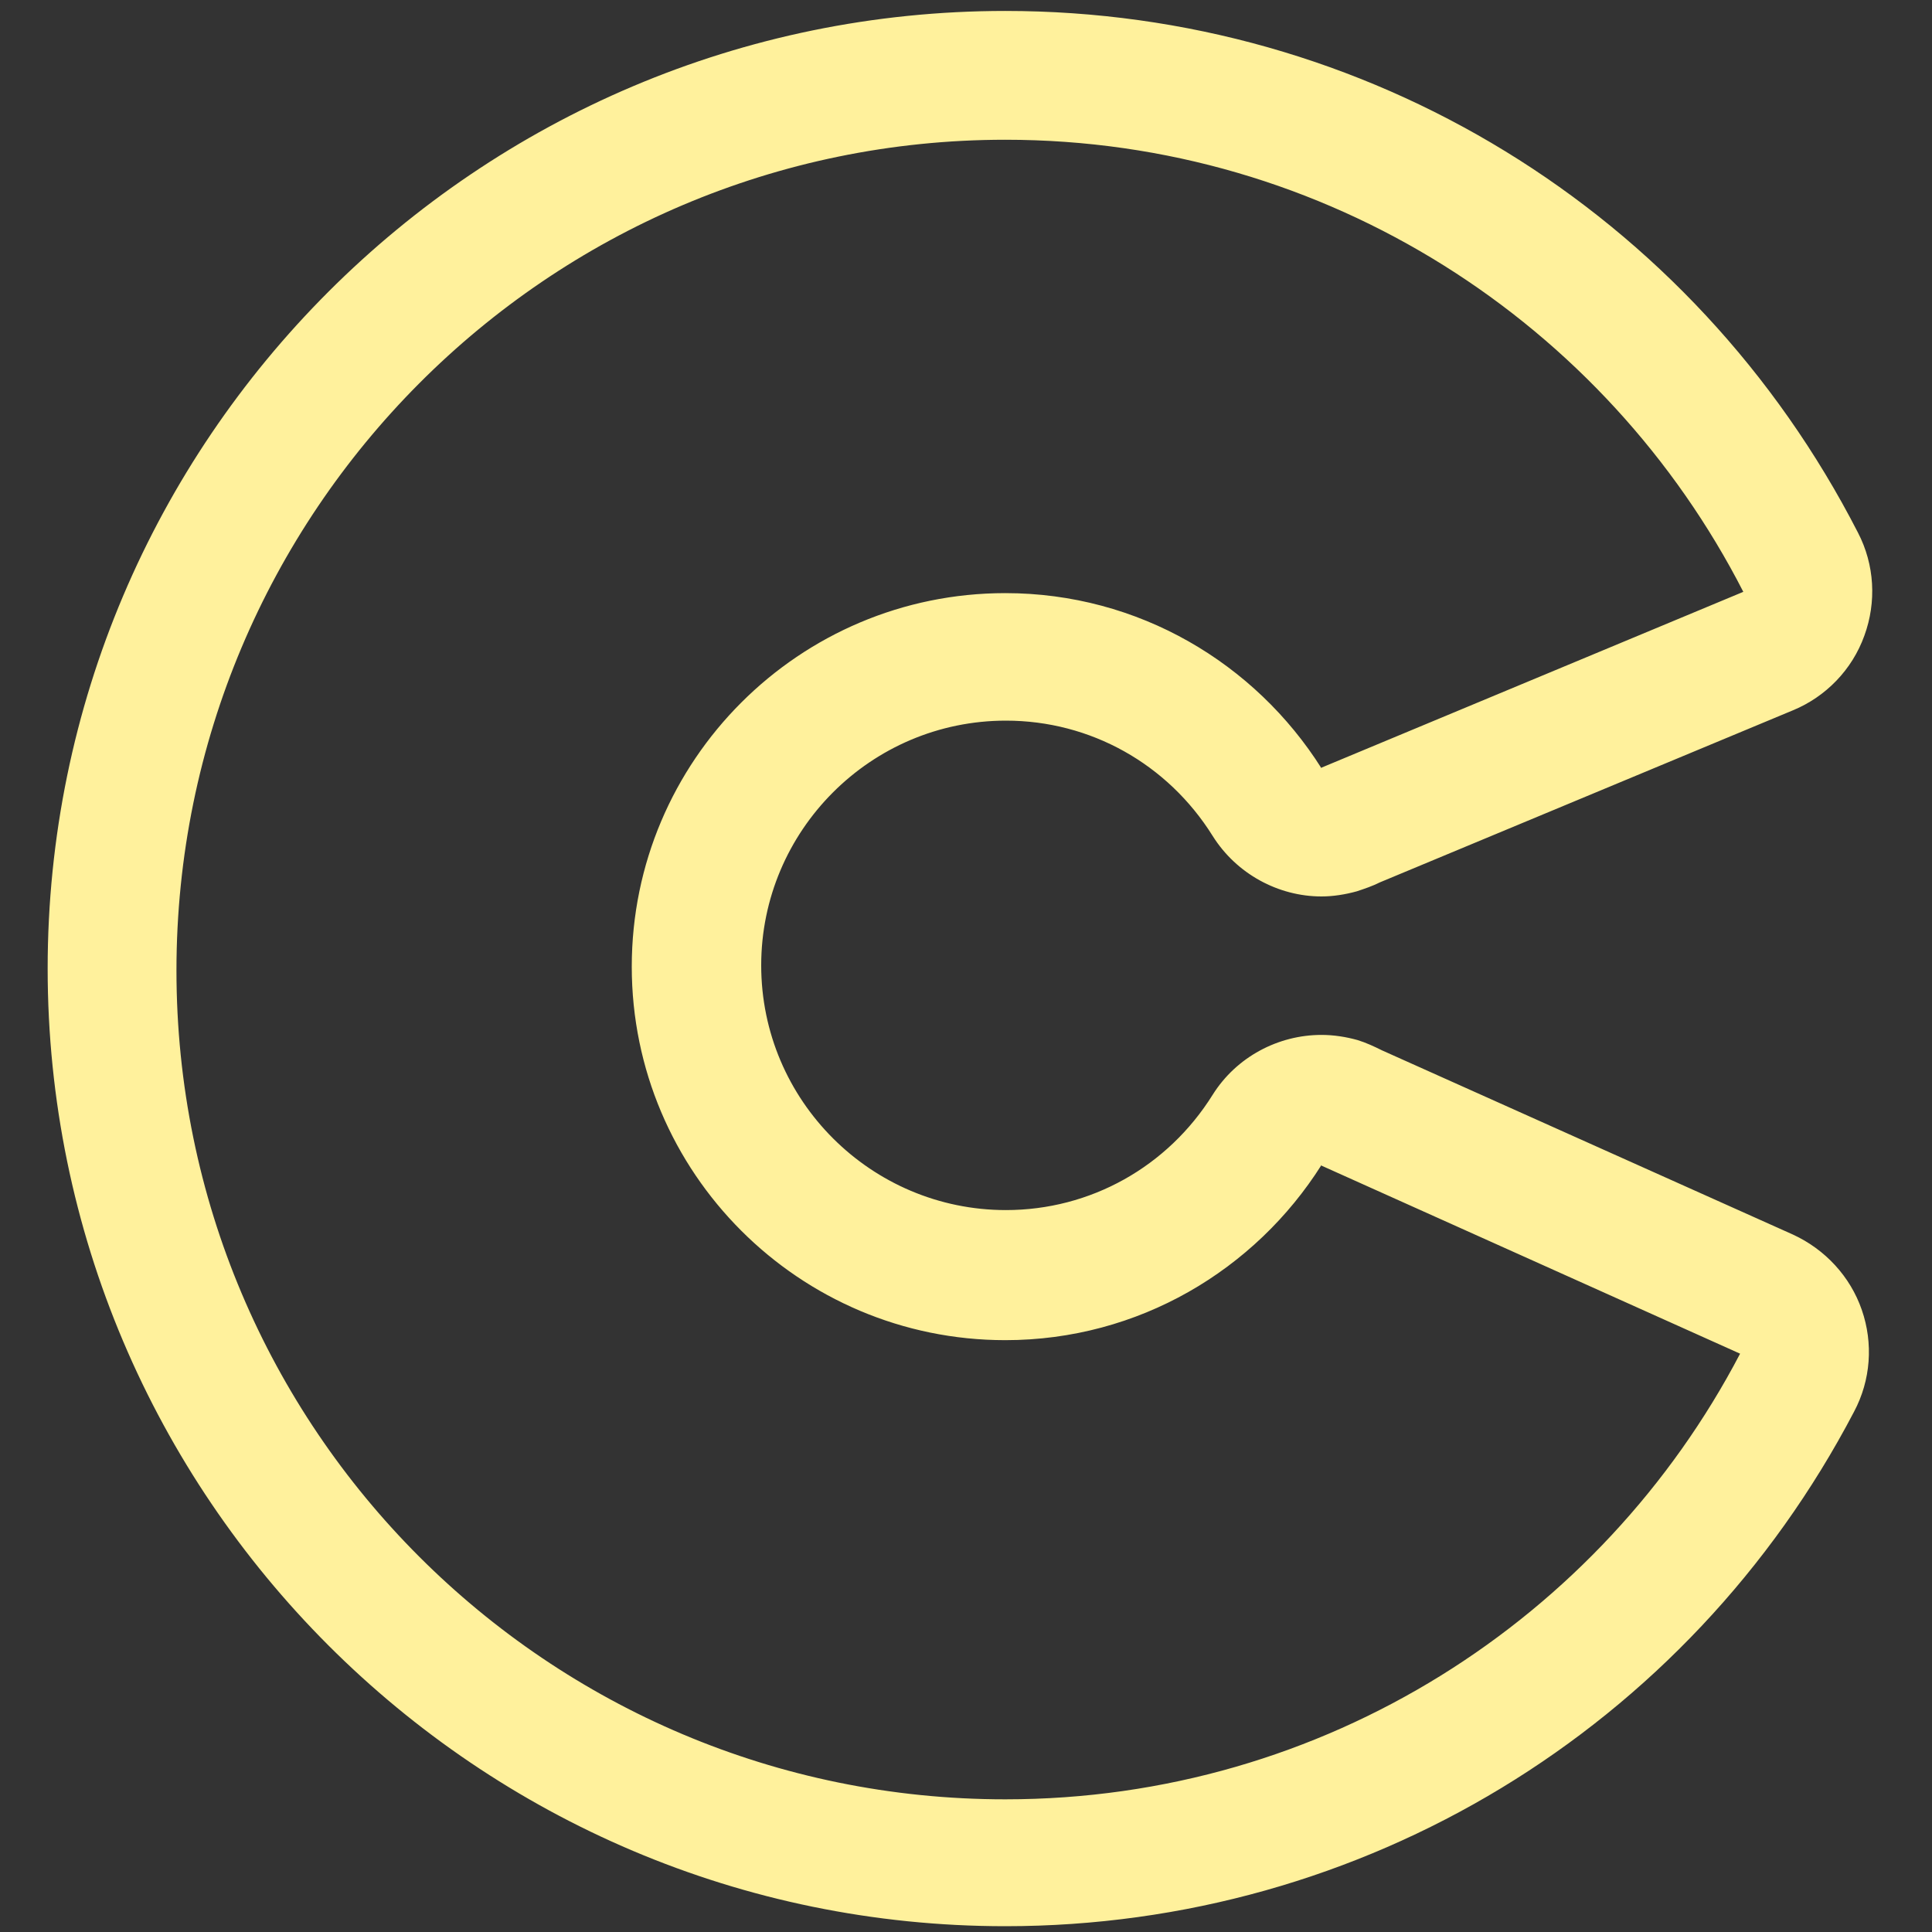 <svg xmlns="http://www.w3.org/2000/svg" viewBox="0 0 30 30" xml:space="preserve">
  <rect x="0" y="0" width="30" height="30" fill="#333333" stroke="none"/>
  <path d="M15.61 2.17c5 0 9.33 2.86 11.46 7.02l-6.55 2.73v.01c-1.03-1.63-2.84-2.72-4.91-2.72-3.2 0-5.8 2.6-5.8 5.8s2.6 5.8 5.8 5.8c2.07 0 3.88-1.09 4.91-2.72v.01l6.5 2.92c-2.15 4.11-6.45 6.92-11.41 6.92-7.11 0-12.87-5.76-12.87-12.87S8.5 2.17 15.61 2.17m0-2C7.41.17.74 6.84.74 15.04s6.67 14.87 14.87 14.87c5.55 0 10.6-3.06 13.18-7.99.26-.49.3-1.06.12-1.58s-.57-.94-1.07-1.17l-6.38-2.86c-.12-.06-.25-.12-.38-.16-.18-.05-.37-.08-.56-.08-.67 0-1.32.34-1.69.93-.7 1.12-1.9 1.79-3.21 1.79-2.09 0-3.8-1.7-3.8-3.8 0-2.09 1.7-3.8 3.8-3.8 1.31 0 2.51.67 3.21 1.79.37.59 1.02.94 1.69.94.18 0 .37-.03.55-.08.12-.04.24-.08.36-.14l6.41-2.67c.51-.21.92-.63 1.11-1.16.19-.52.16-1.1-.1-1.6-2.56-4.99-7.63-8.1-13.24-8.1z" fill="#fff19c"/>
</svg>
